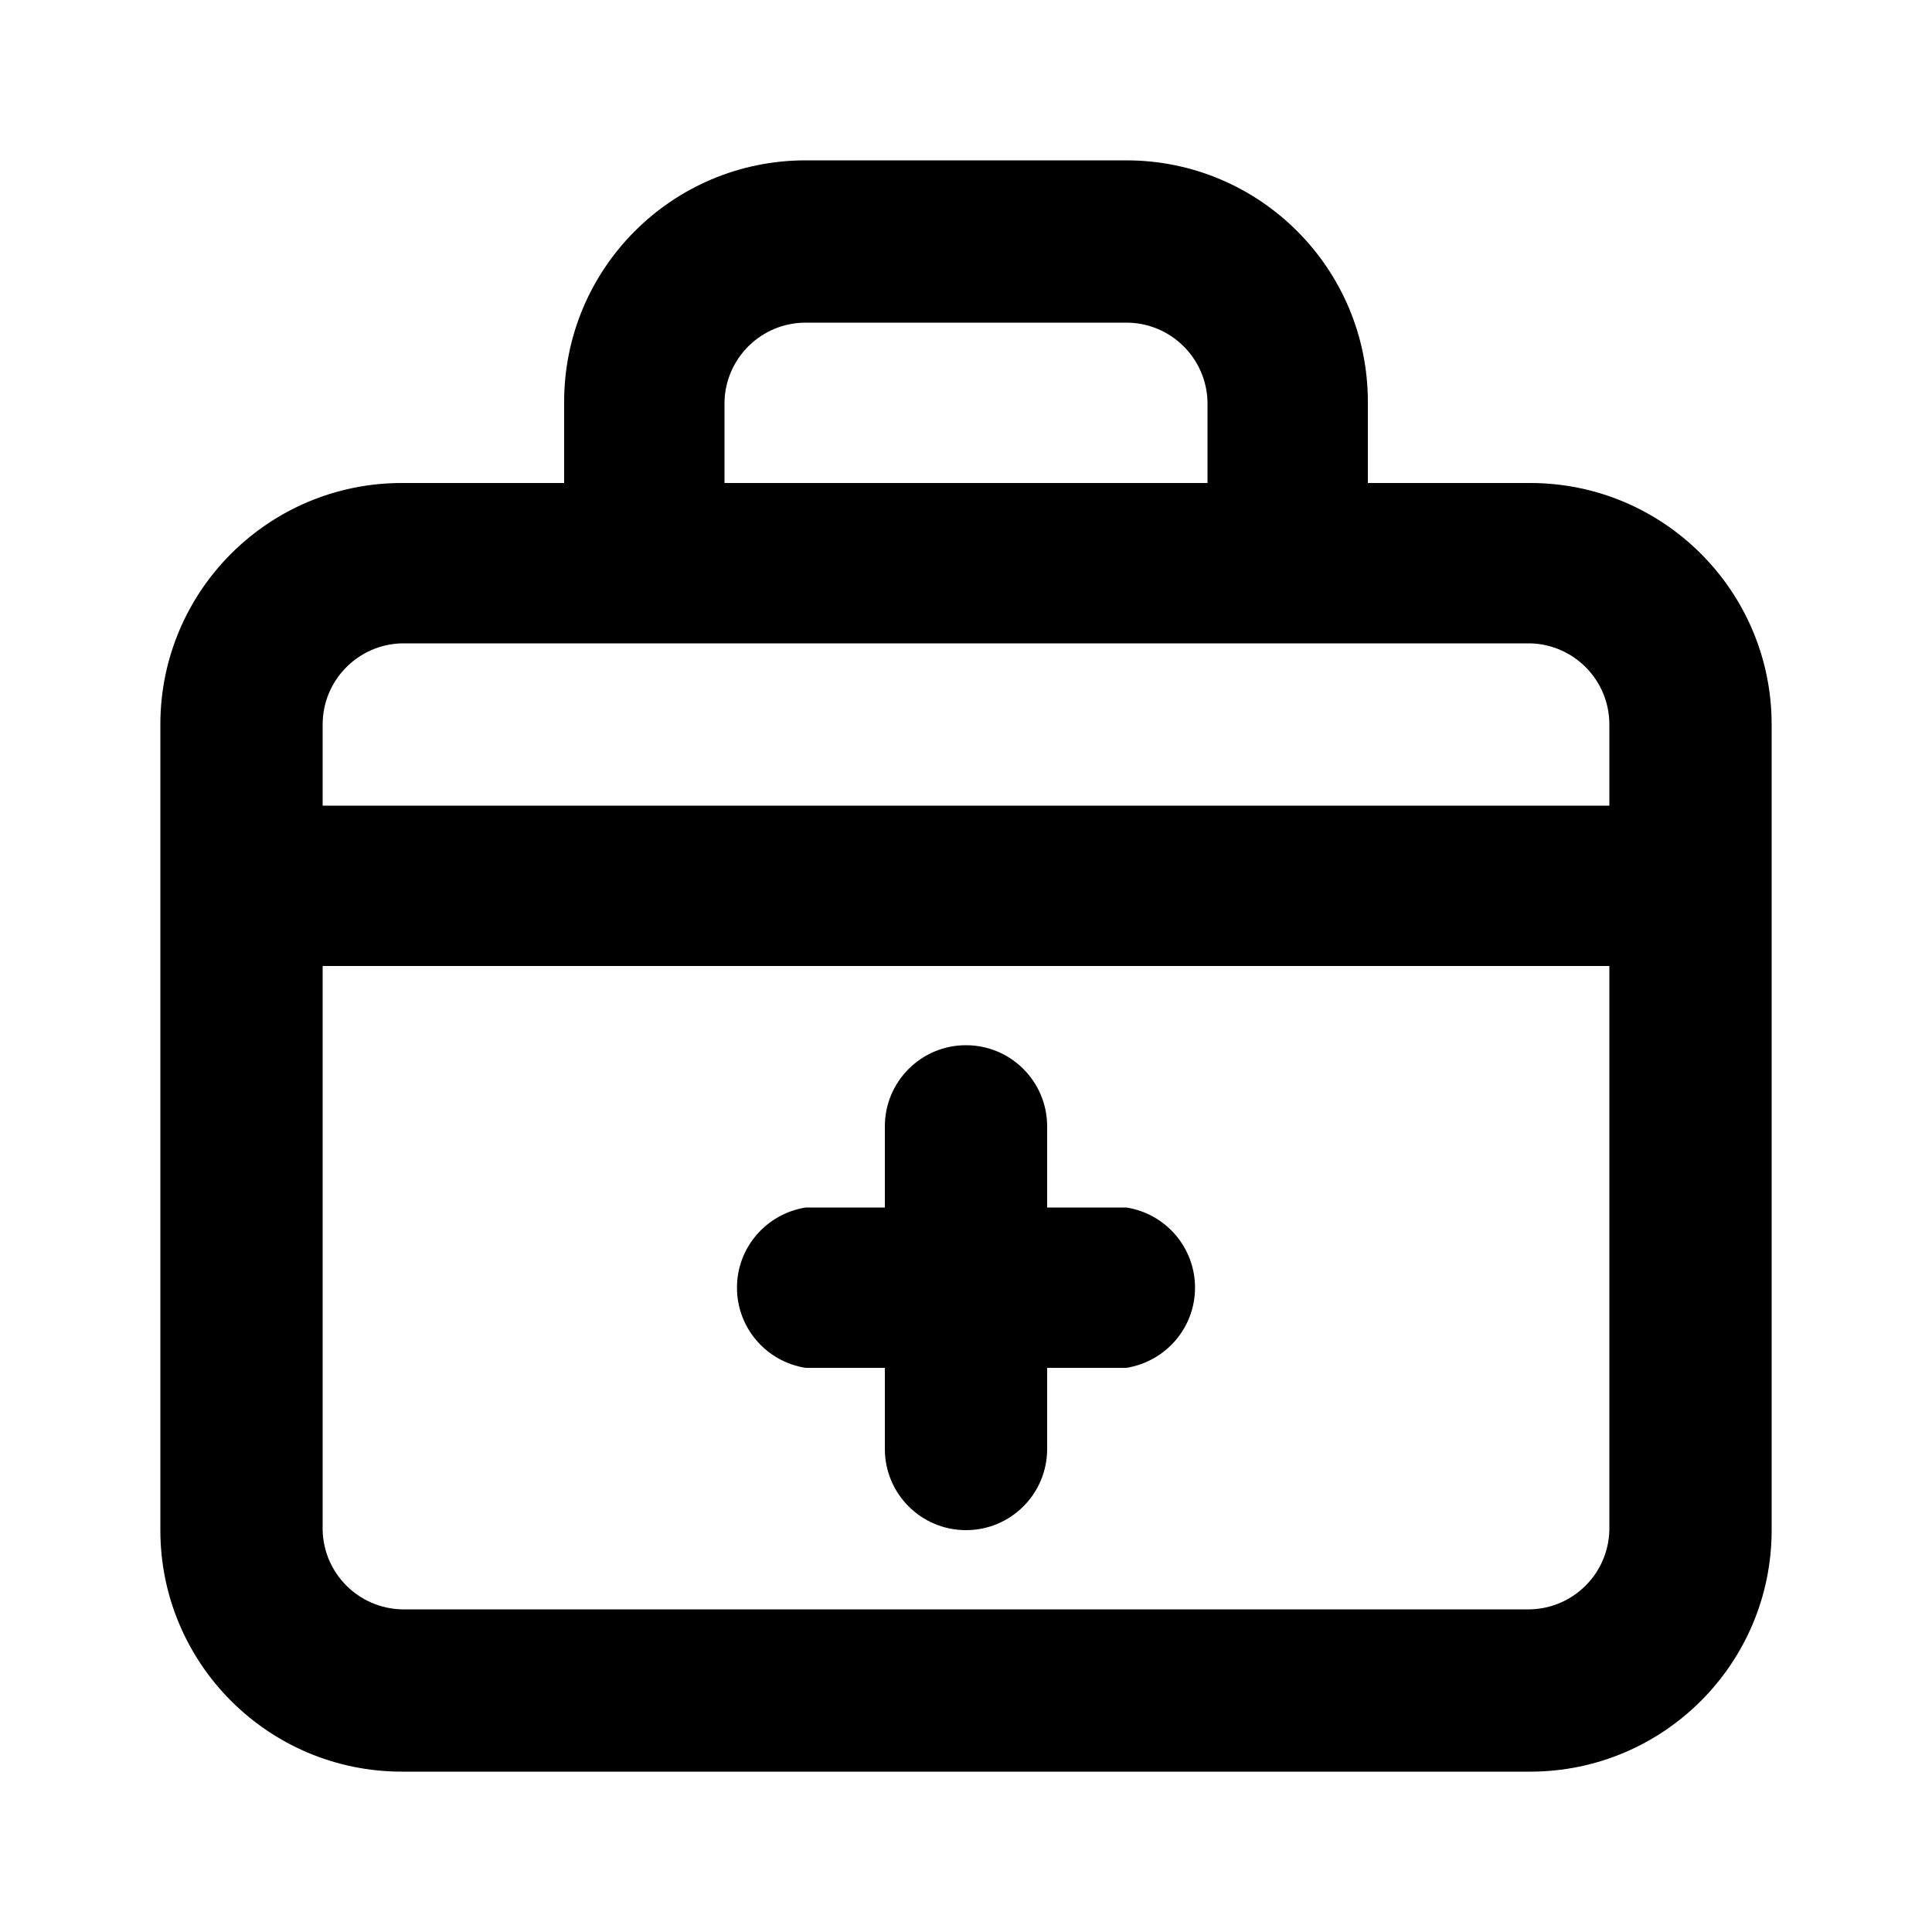 <svg xmlns="http://www.w3.org/2000/svg" width="24" height="24" viewBox="0 0 24 24">
<path d="M10.008 16.992h0.984v1.008c0 0.557 0.451 1.008 1.008 1.008s1.008-0.451 1.008-1.008v0-1.008h0.984c0.486-0.078 0.853-0.494 0.853-0.996s-0.367-0.918-0.847-0.995l-0.006-0.001h-0.984v-1.008c0-0.557-0.451-1.008-1.008-1.008s-1.008 0.451-1.008 1.008v0 1.008h-0.984c-0.486 0.078-0.853 0.494-0.853 0.996s0.367 0.918 0.847 0.995l0.006 0.001zM19.008 6h-2.016v-1.008c0-1.657-1.343-3-3-3v0h-3.984c-1.657 0-3 1.343-3 3v0 1.008h-2.016c-1.657 0-3 1.343-3 3v0 10.008c0 1.657 1.343 3 3 3v0h14.016c1.657 0 3-1.343 3-3v0-10.008c0-1.657-1.343-3-3-3v0zM9 4.992c0.013-0.546 0.459-0.984 1.008-0.984 0 0 0 0 0 0h3.984c0 0 0 0 0 0 0.548 0 0.994 0.438 1.008 0.983l0 0.001v1.008h-6zM19.992 19.008c-0.013 0.538-0.446 0.971-0.983 0.984l-0.001 0h-14.016c-0.538-0.013-0.971-0.446-0.984-0.983l-0-0.001v-7.008h15.984zM19.992 10.008h-15.984v-1.008c0-0 0-0 0-0 0-0.548 0.438-0.994 0.983-1.008l0.001-0h14.016c0.546 0.013 0.984 0.459 0.984 1.008 0 0 0 0 0 0v-0z"></path>
</svg>
